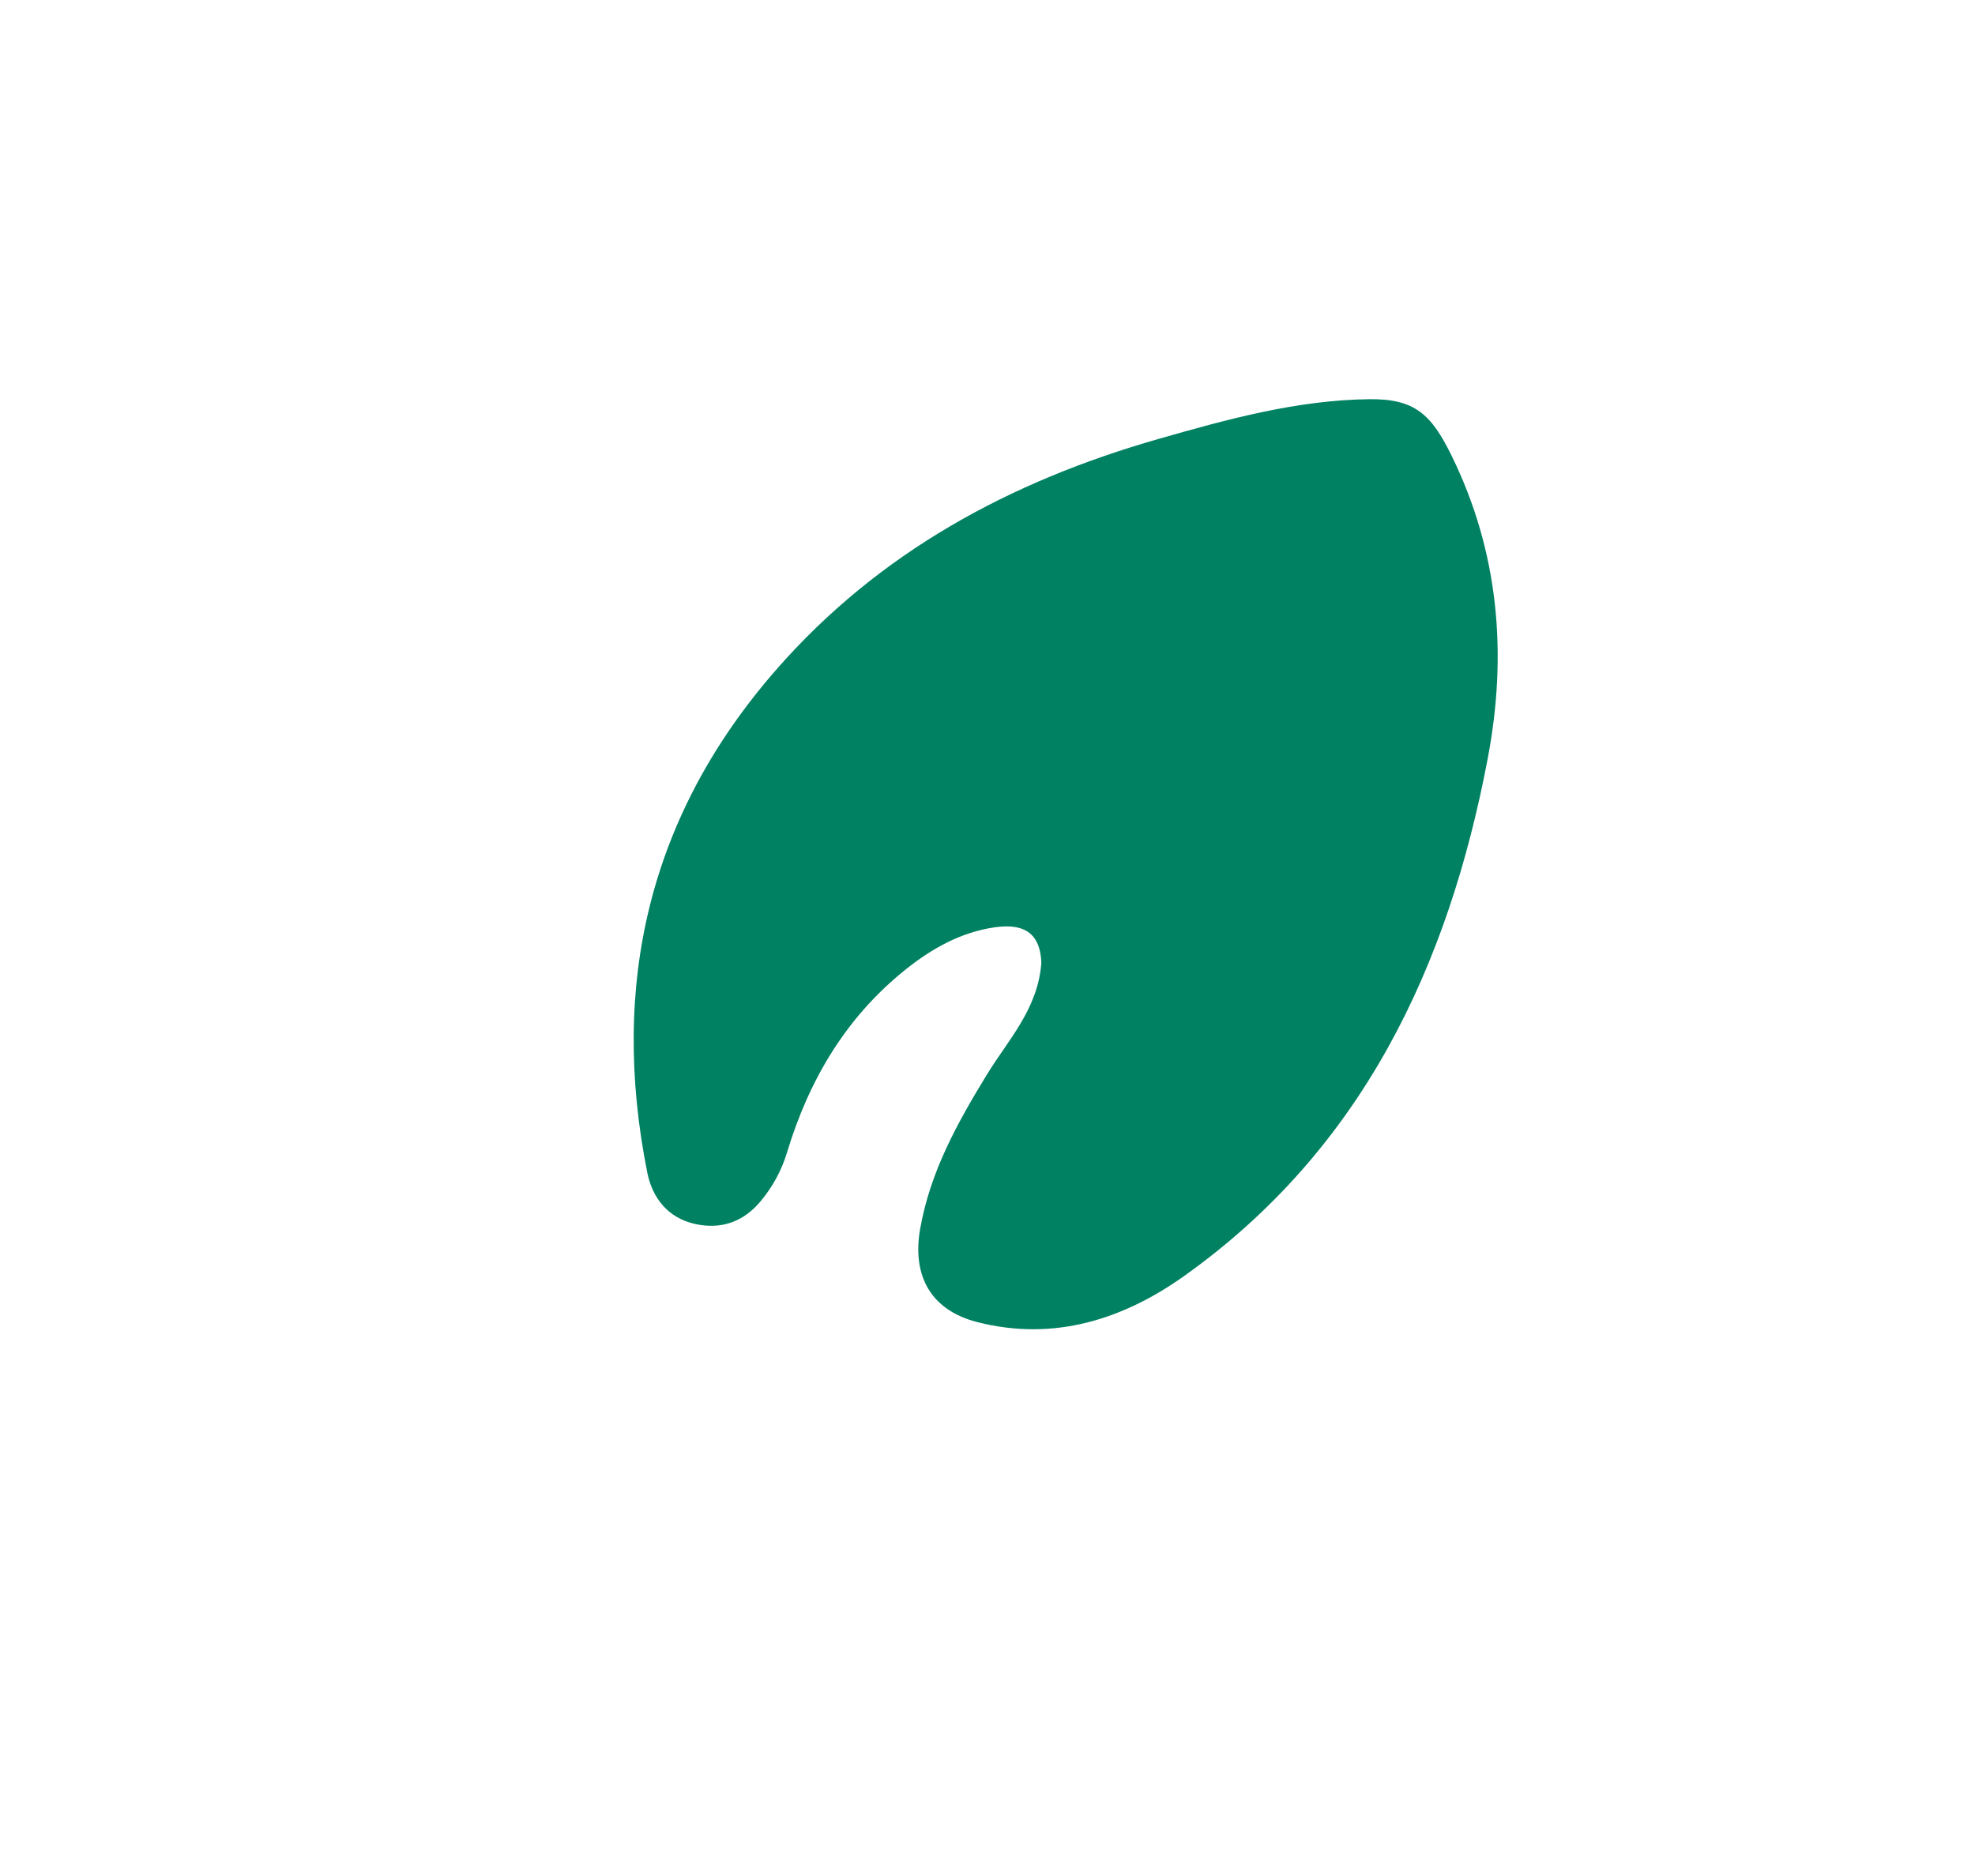 <svg version="1.1" id="Layer_1" xmlns="http://www.w3.org/2000/svg" xmlns:xlink="http://www.w3.org/1999/xlink" x="0px" y="0px"
	 width="100%" viewBox="0 0 320 304" enable-background="new 0 0 320 304" xml:space="preserve">
<path fill="#008162" opacity="1" stroke="none" 
	d="
M168.722,156.064 
	C168.549,150.505 165.068,149.694 161.078,150.282 
	C155.696,151.075 151.044,153.667 146.805,157.048 
	C137.073,164.811 131.075,174.995 127.521,186.743 
	C126.633,189.676 125.229,192.247 123.297,194.59 
	C120.473,198.014 116.832,199.282 112.591,198.335 
	C108.216,197.357 105.693,194.116 104.874,190.004 
	C98.803,159.539 105.141,132.139 125.756,108.535 
	C142.386,89.492 163.68,77.996 187.702,71.13 
	C198.892,67.933 210.121,64.825 221.883,64.689 
	C229.184,64.605 231.887,67.122 235.144,73.737 
	C242.906,89.505 244.244,106.061 241.056,122.879 
	C234.667,156.576 220.726,186.215 191.897,206.747 
	C182.014,213.787 170.78,217.413 158.361,214.246 
	C150.857,212.333 147.738,206.795 149.091,199.121 
	C150.72,189.873 155.107,181.975 159.918,174.109 
	C163.338,168.516 168.163,163.519 168.722,156.064 
z"/>
</svg>
